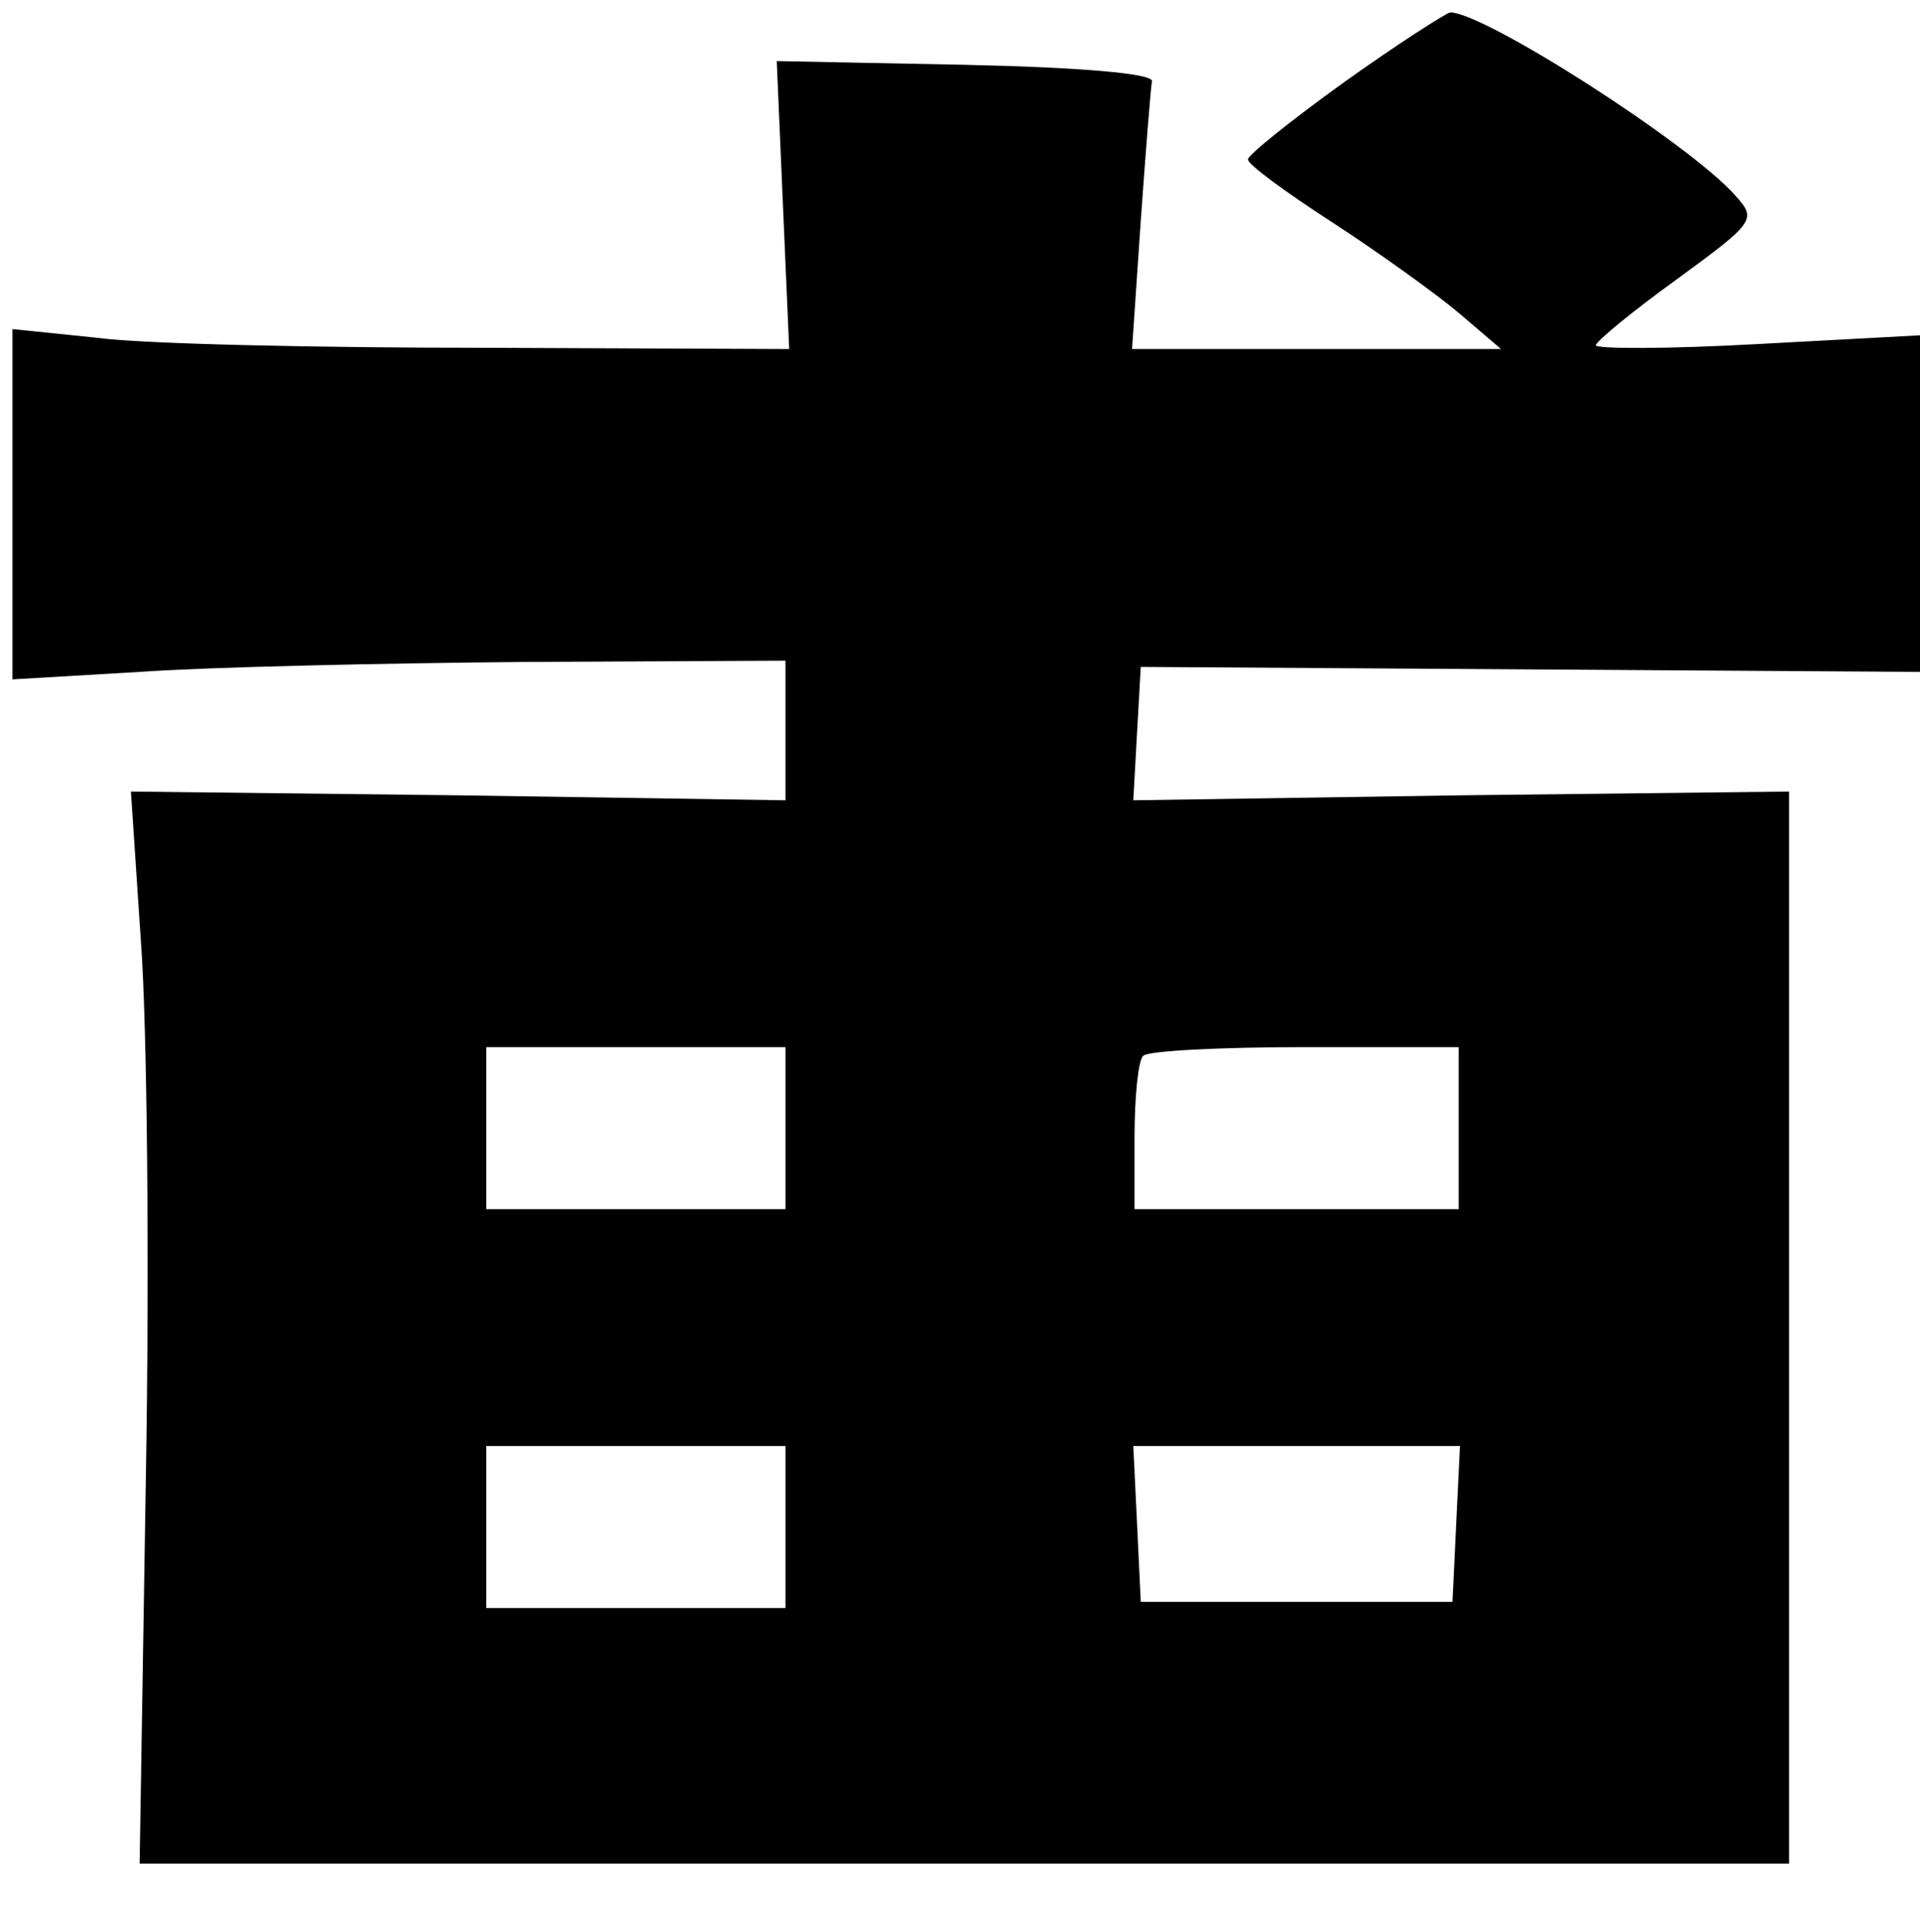 <?xml version="1.0" standalone="no"?>
<!DOCTYPE svg PUBLIC "-//W3C//DTD SVG 20010904//EN"
 "http://www.w3.org/TR/2001/REC-SVG-20010904/DTD/svg10.dtd">
<svg version="1.0" xmlns="http://www.w3.org/2000/svg"
 width="154pt" height="155pt" viewBox="0 0 154 155"
 preserveAspectRatio="xMidYMid meet">
<g transform="translate(0,155) scale(0.1,-0.1)"
fill="#000000" stroke="none">
<path d="M1078 1484 c-43 -31 -78 -59 -77 -62 0 -4 30 -26 67 -50 37 -24 83
-57 102 -73 l34 -29 -148 0 -148 0 7 103 c4 56 8 107 9 112 0 6 -57 11 -150
13 l-151 3 5 -116 5 -115 -244 1 c-134 0 -274 3 -311 8 l-68 7 0 -140 0 -141
102 6 c57 4 196 7 311 8 l207 1 0 -56 0 -56 -263 4 -262 3 8 -120 c5 -66 7
-259 4 -430 l-5 -310 662 0 661 0 0 430 0 430 -263 -3 -263 -4 3 54 3 53 313
-2 312 -2 0 135 0 135 -130 -7 c-71 -4 -130 -4 -130 -1 0 3 29 27 65 53 63 46
64 48 47 67 -37 42 -203 148 -229 147 -4 -1 -43 -26 -85 -56z m-448 -839 l0
-65 -120 0 -120 0 0 65 0 65 120 0 120 0 0 -65z m540 0 l0 -65 -130 0 -130 0
0 58 c0 32 3 62 7 65 3 4 62 7 130 7 l123 0 0 -65z m-540 -320 l0 -65 -120 0
-120 0 0 65 0 65 120 0 120 0 0 -65z m538 3 l-3 -63 -125 0 -125 0 -3 63 -3
62 131 0 131 0 -3 -62z"/>
</g>
</svg>
